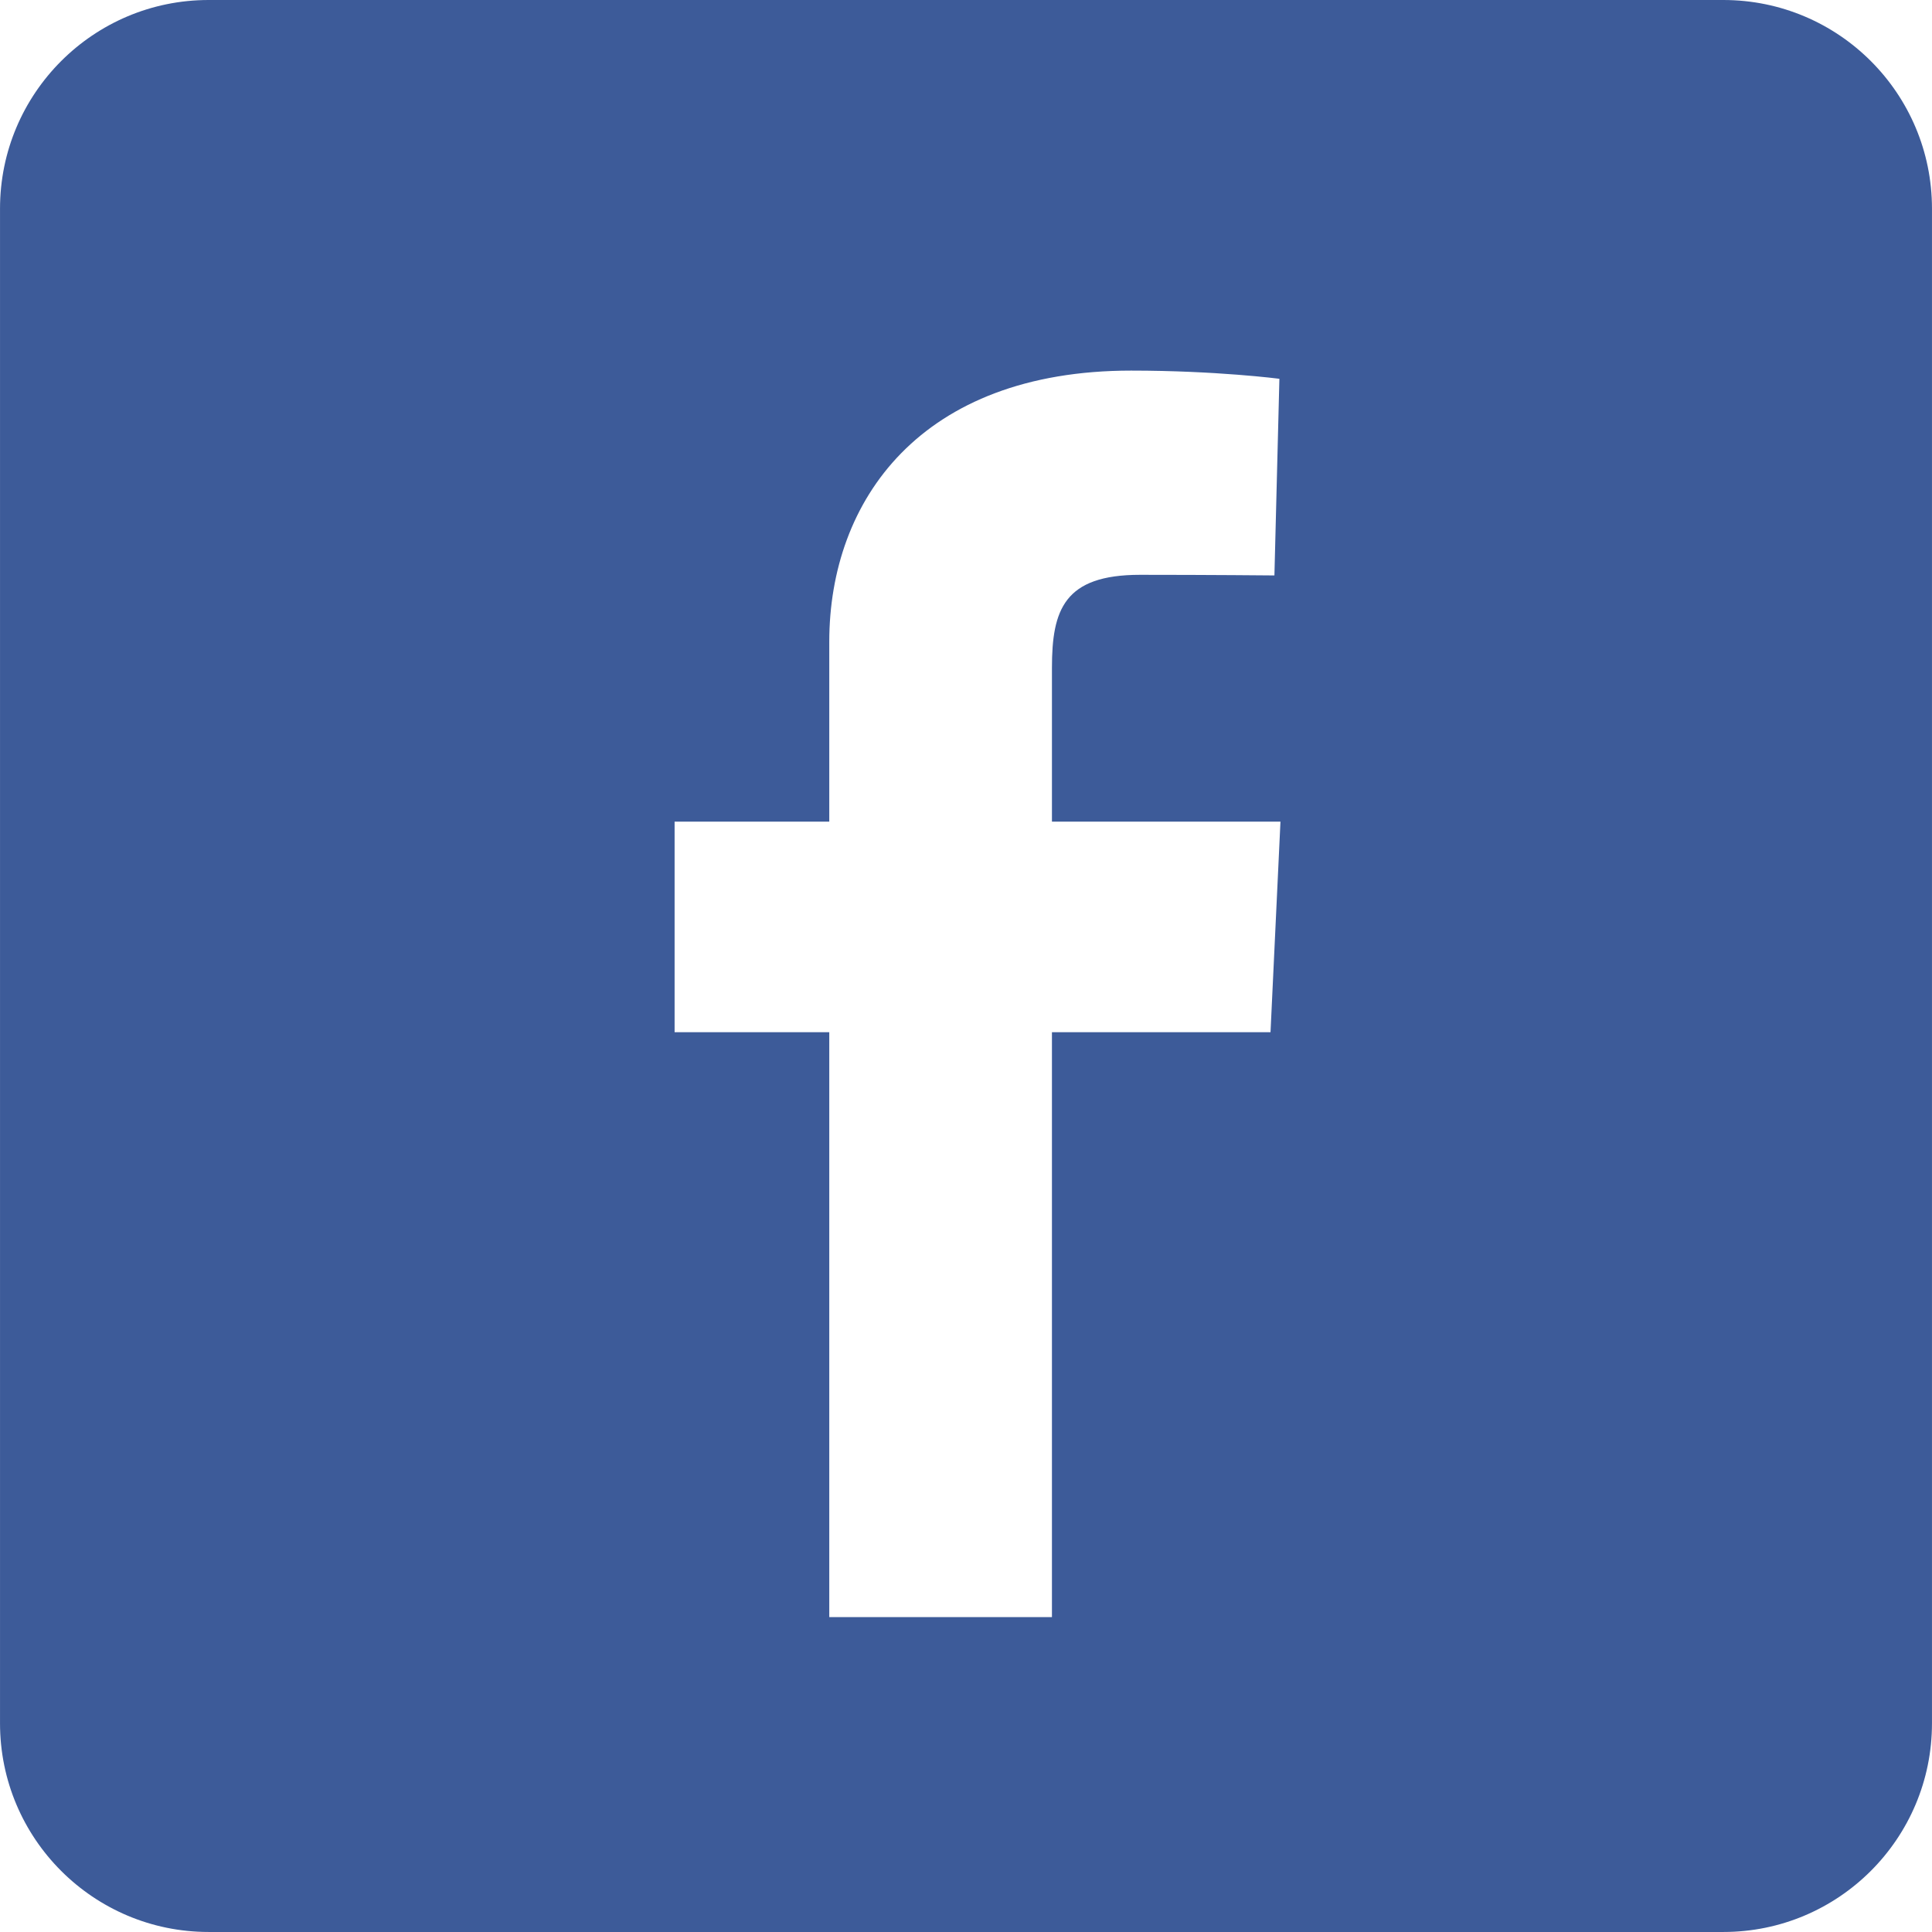 <?xml version="1.0" encoding="utf-8"?>
<!-- Generator: Adobe Illustrator 15.1.0, SVG Export Plug-In . SVG Version: 6.00 Build 0)  -->
<!DOCTYPE svg PUBLIC "-//W3C//DTD SVG 1.1//EN" "http://www.w3.org/Graphics/SVG/1.1/DTD/svg11.dtd">
<svg version="1.1" id="Layer_1" xmlns="http://www.w3.org/2000/svg" xmlns:xlink="http://www.w3.org/1999/xlink" x="0px" y="0px"
	 width="99.441px" height="99.44px" viewBox="0 0 99.441 99.44" enable-background="new 0 0 99.441 99.44" xml:space="preserve">
<path fill="#3D5B99" d="M88.7,0H10.739C4.808,0,0.001,4.809,0.001,10.74V88.7c0,5.932,4.807,10.74,10.738,10.74H88.7
	c5.934,0,10.74-4.809,10.74-10.74V10.74C99.44,4.809,94.634,0,88.7,0z M65.394,53.129h-11.25v30.105H42.683V53.129h-7.961v-10.84
	h7.961c0,0,0-4.441,0-9.258c0-7.276,4.701-13.956,15.537-13.956c4.387,0,7.631,0.421,7.631,0.421l-0.256,10.122
	c0,0-3.309-0.032-6.918-0.032c-3.908,0-4.533,1.801-4.533,4.789c0,0.369,0,0.5,0,0.507c0,0.838,0,2.873,0,7.407h11.762
	L65.394,53.129z"/>
</svg>
